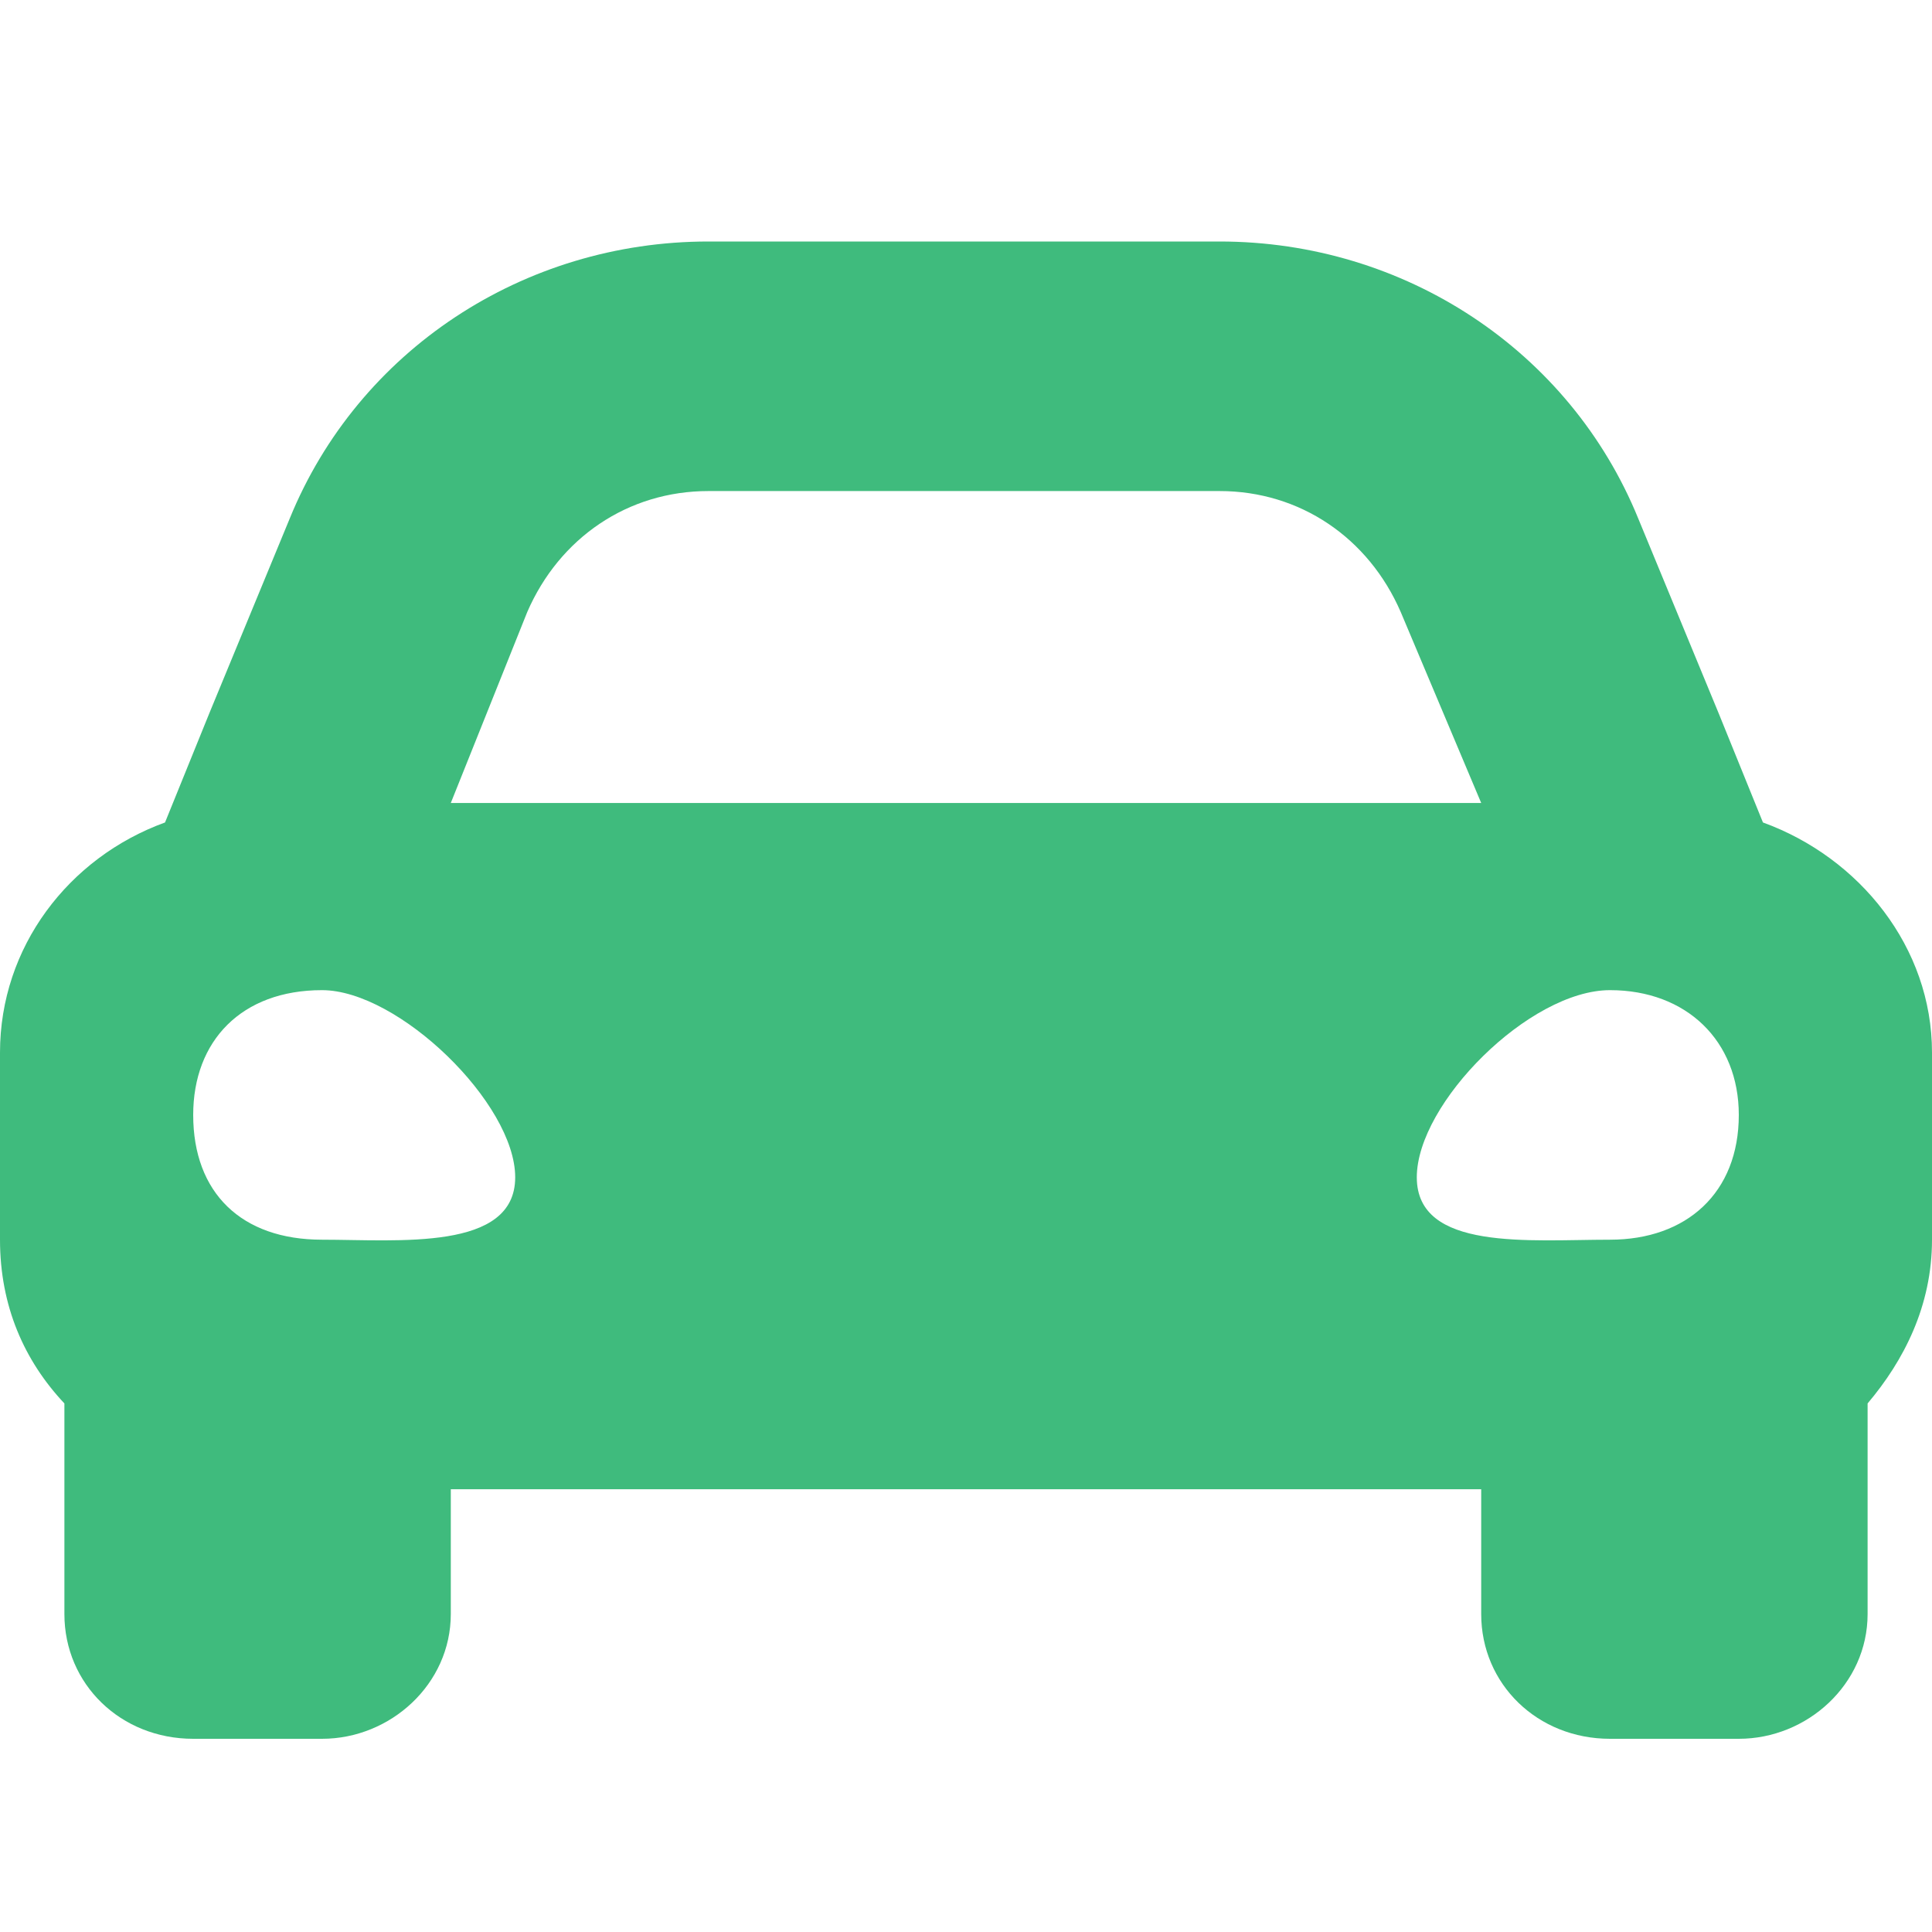 <svg width="24" height="24" viewBox="0 0 24 24" fill="none" xmlns="http://www.w3.org/2000/svg">
<g clip-path="url(#clip0_5816_69776)">
<path d="M21.9 10.217L21.35 8.861L20.35 6.439C19.5 4.356 17.45 3 15.15 3H8.8C6.5 3 4.45 4.356 3.6 6.439L2.6 8.861L2.05 10.217C0.85 10.653 0 11.767 0 13.075V15.4C0 16.223 0.3 16.902 0.8 17.434V20.05C0.8 20.922 1.5 21.6 2.4 21.6H4C4.85 21.6 5.6 20.922 5.6 20.05V18.5H18.4V20.05C18.4 20.922 19.1 21.6 20 21.6H21.6C22.45 21.6 23.2 20.922 23.2 20.05V17.434C23.65 16.902 24 16.223 24 15.4V13.075C24 11.767 23.1 10.653 21.9 10.217ZM6.55 7.602C6.95 6.681 7.8 6.1 8.8 6.1H15.15C16.15 6.1 17 6.681 17.4 7.602L18.4 9.975H5.6L6.55 7.602ZM4 15.4C3 15.4 2.4 14.819 2.4 13.85C2.4 12.93 3 12.3 4 12.3C4.95 12.3 6.4 13.705 6.4 14.625C6.4 15.545 4.95 15.4 4 15.4ZM20 15.4C19 15.4 17.6 15.545 17.6 14.625C17.6 13.705 19 12.3 20 12.3C20.95 12.3 21.6 12.93 21.6 13.85C21.6 14.819 20.95 15.4 20 15.4Z" fill="#3FBB7D"/>
</g>
<defs>
<clipPath id="clip0_5816_69776">
<rect width="24" height="24" fill="white"/>
</clipPath>
</defs>
</svg>
